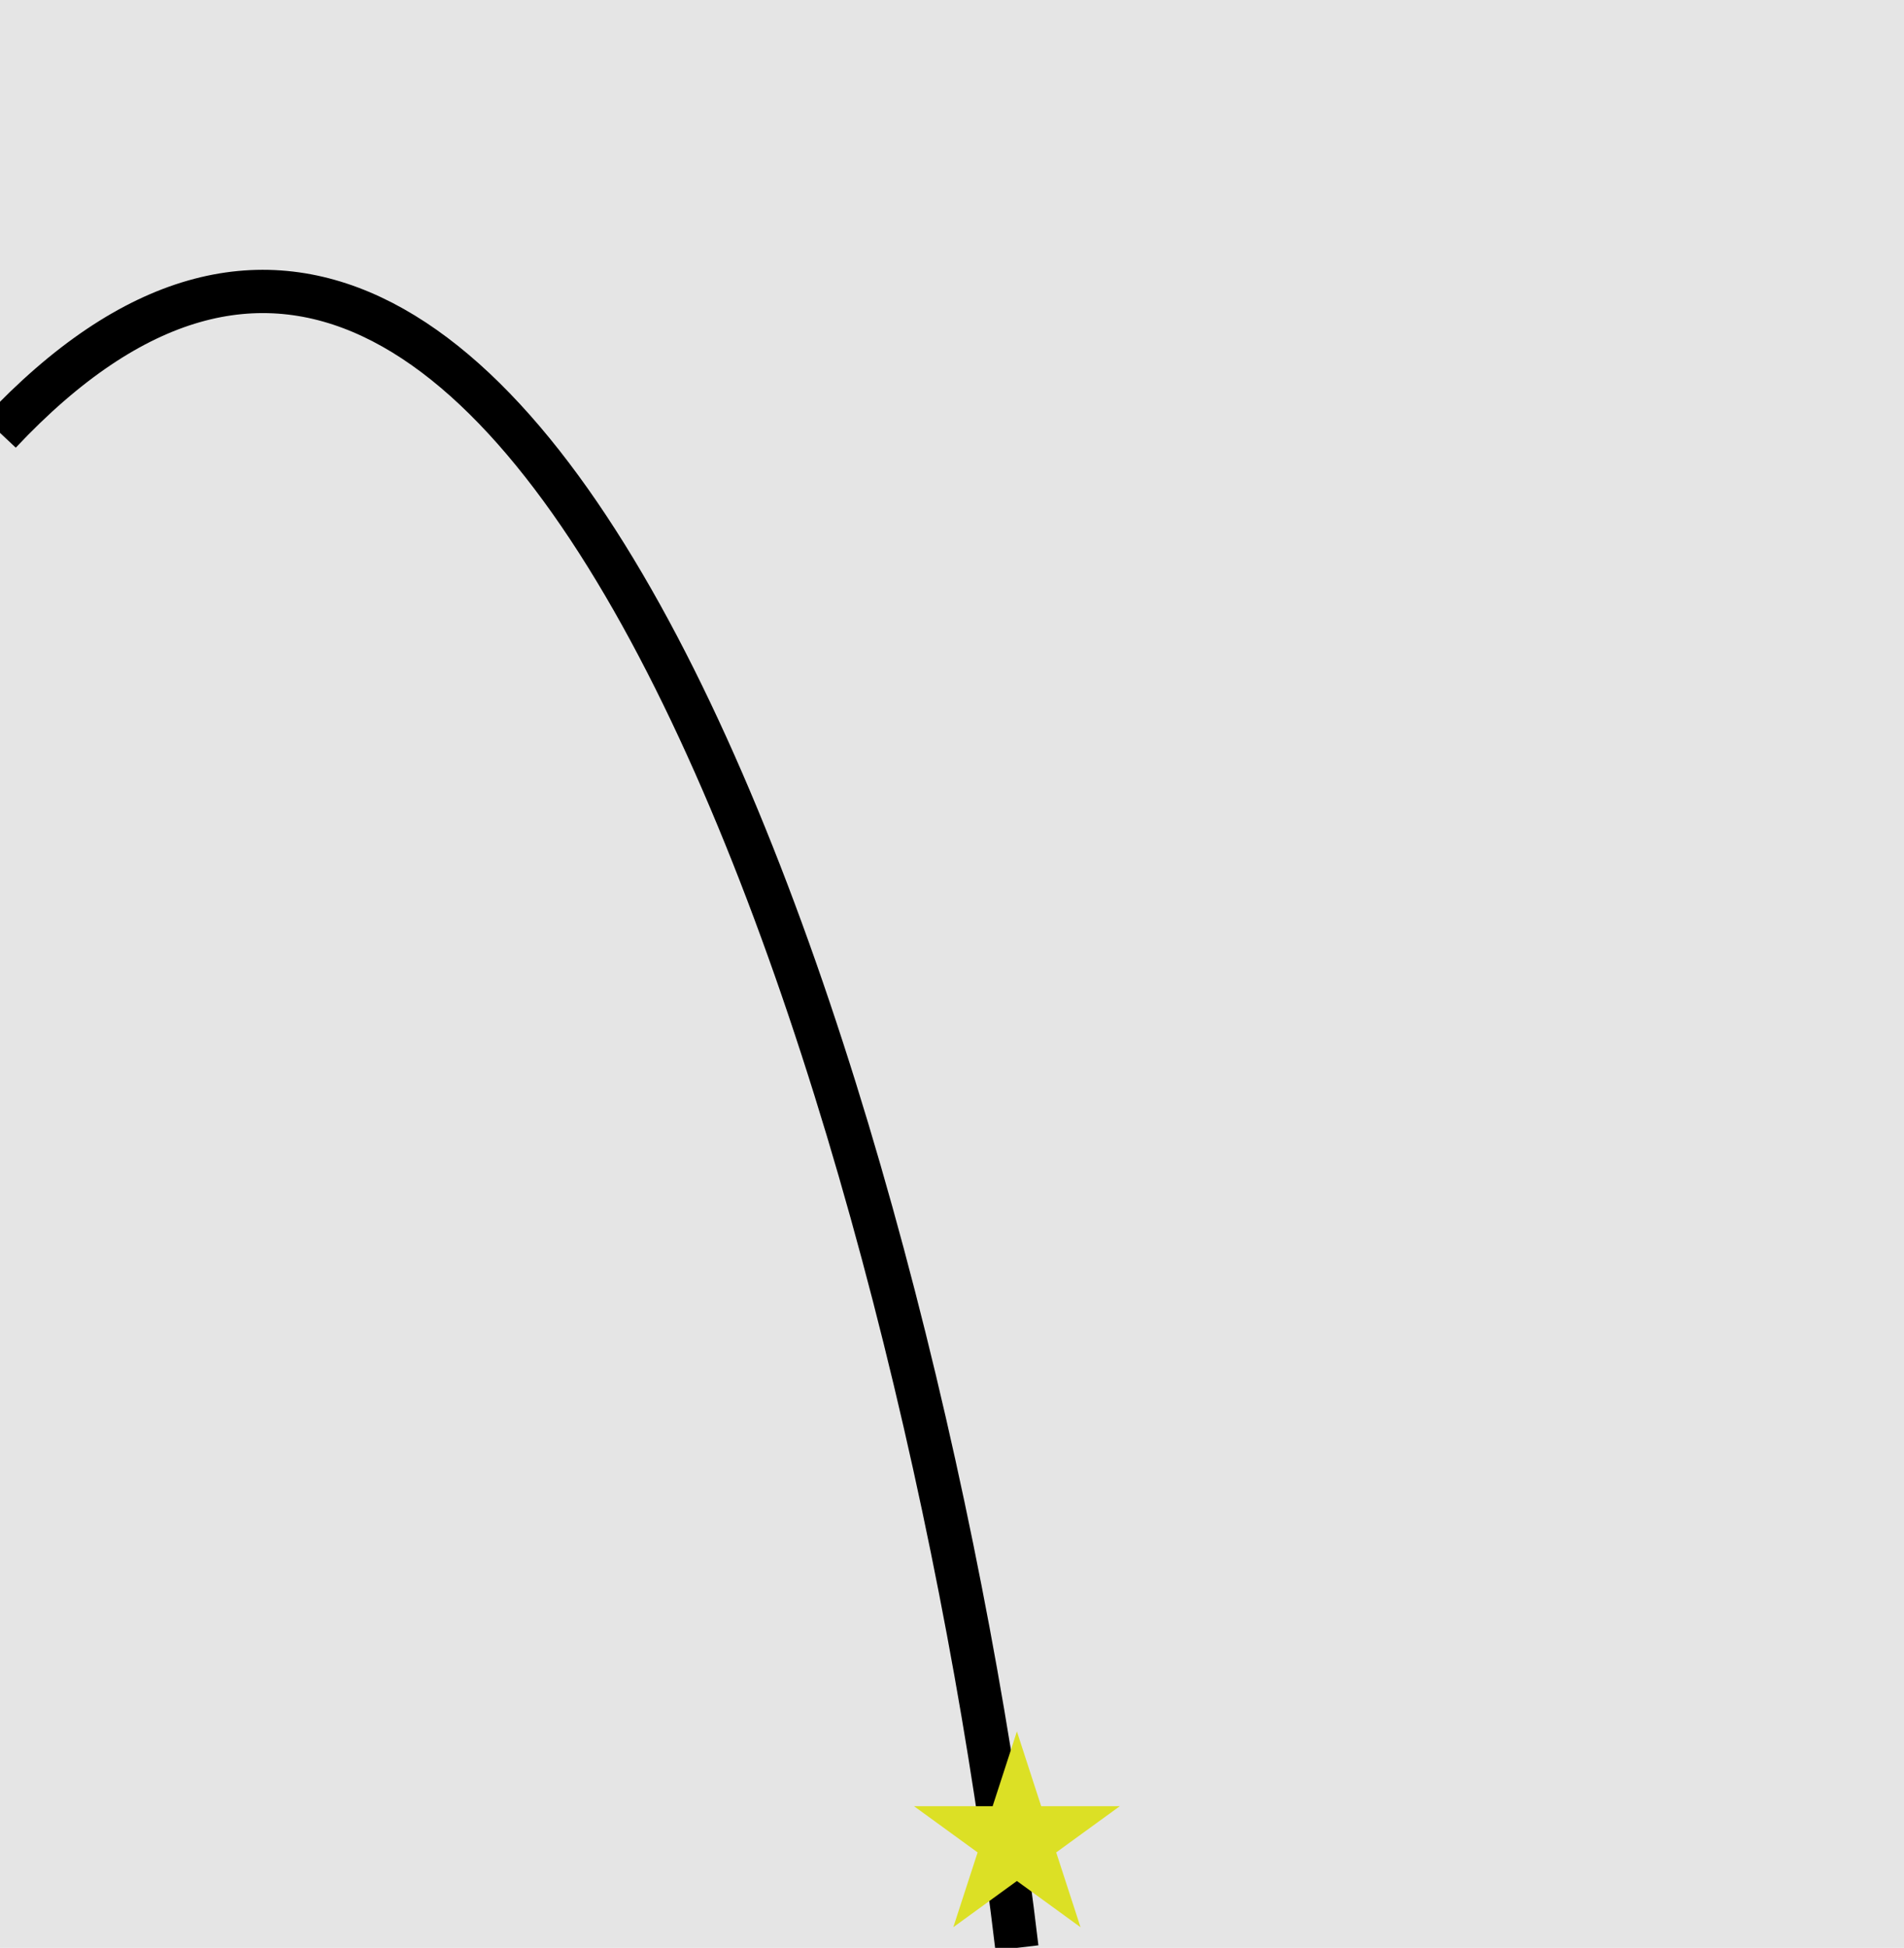 <svg width="44" height="45" viewBox="0 0 44 45" fill="none" xmlns="http://www.w3.org/2000/svg">
<rect width="44" height="45" fill="#E5E5E5"/>
<g id="fireworks" clip-path="url(#clip0_0:1)">
<path id="Vector 1" d="M23.5 45C21.333 26.667 12.4 -3.2 0 10" stroke="black"/>
<path id="Star 1" d="M23.5 40L24.061 41.727H25.878L24.408 42.795L24.97 44.523L23.5 43.455L22.03 44.523L22.592 42.795L21.122 41.727H22.939L23.5 40Z" fill="#DCE025"/>
</g>
<defs>
<clipPath id="clip0_0:1">
<rect width="44" height="45" fill="white"/>
</clipPath>
</defs>
</svg>
